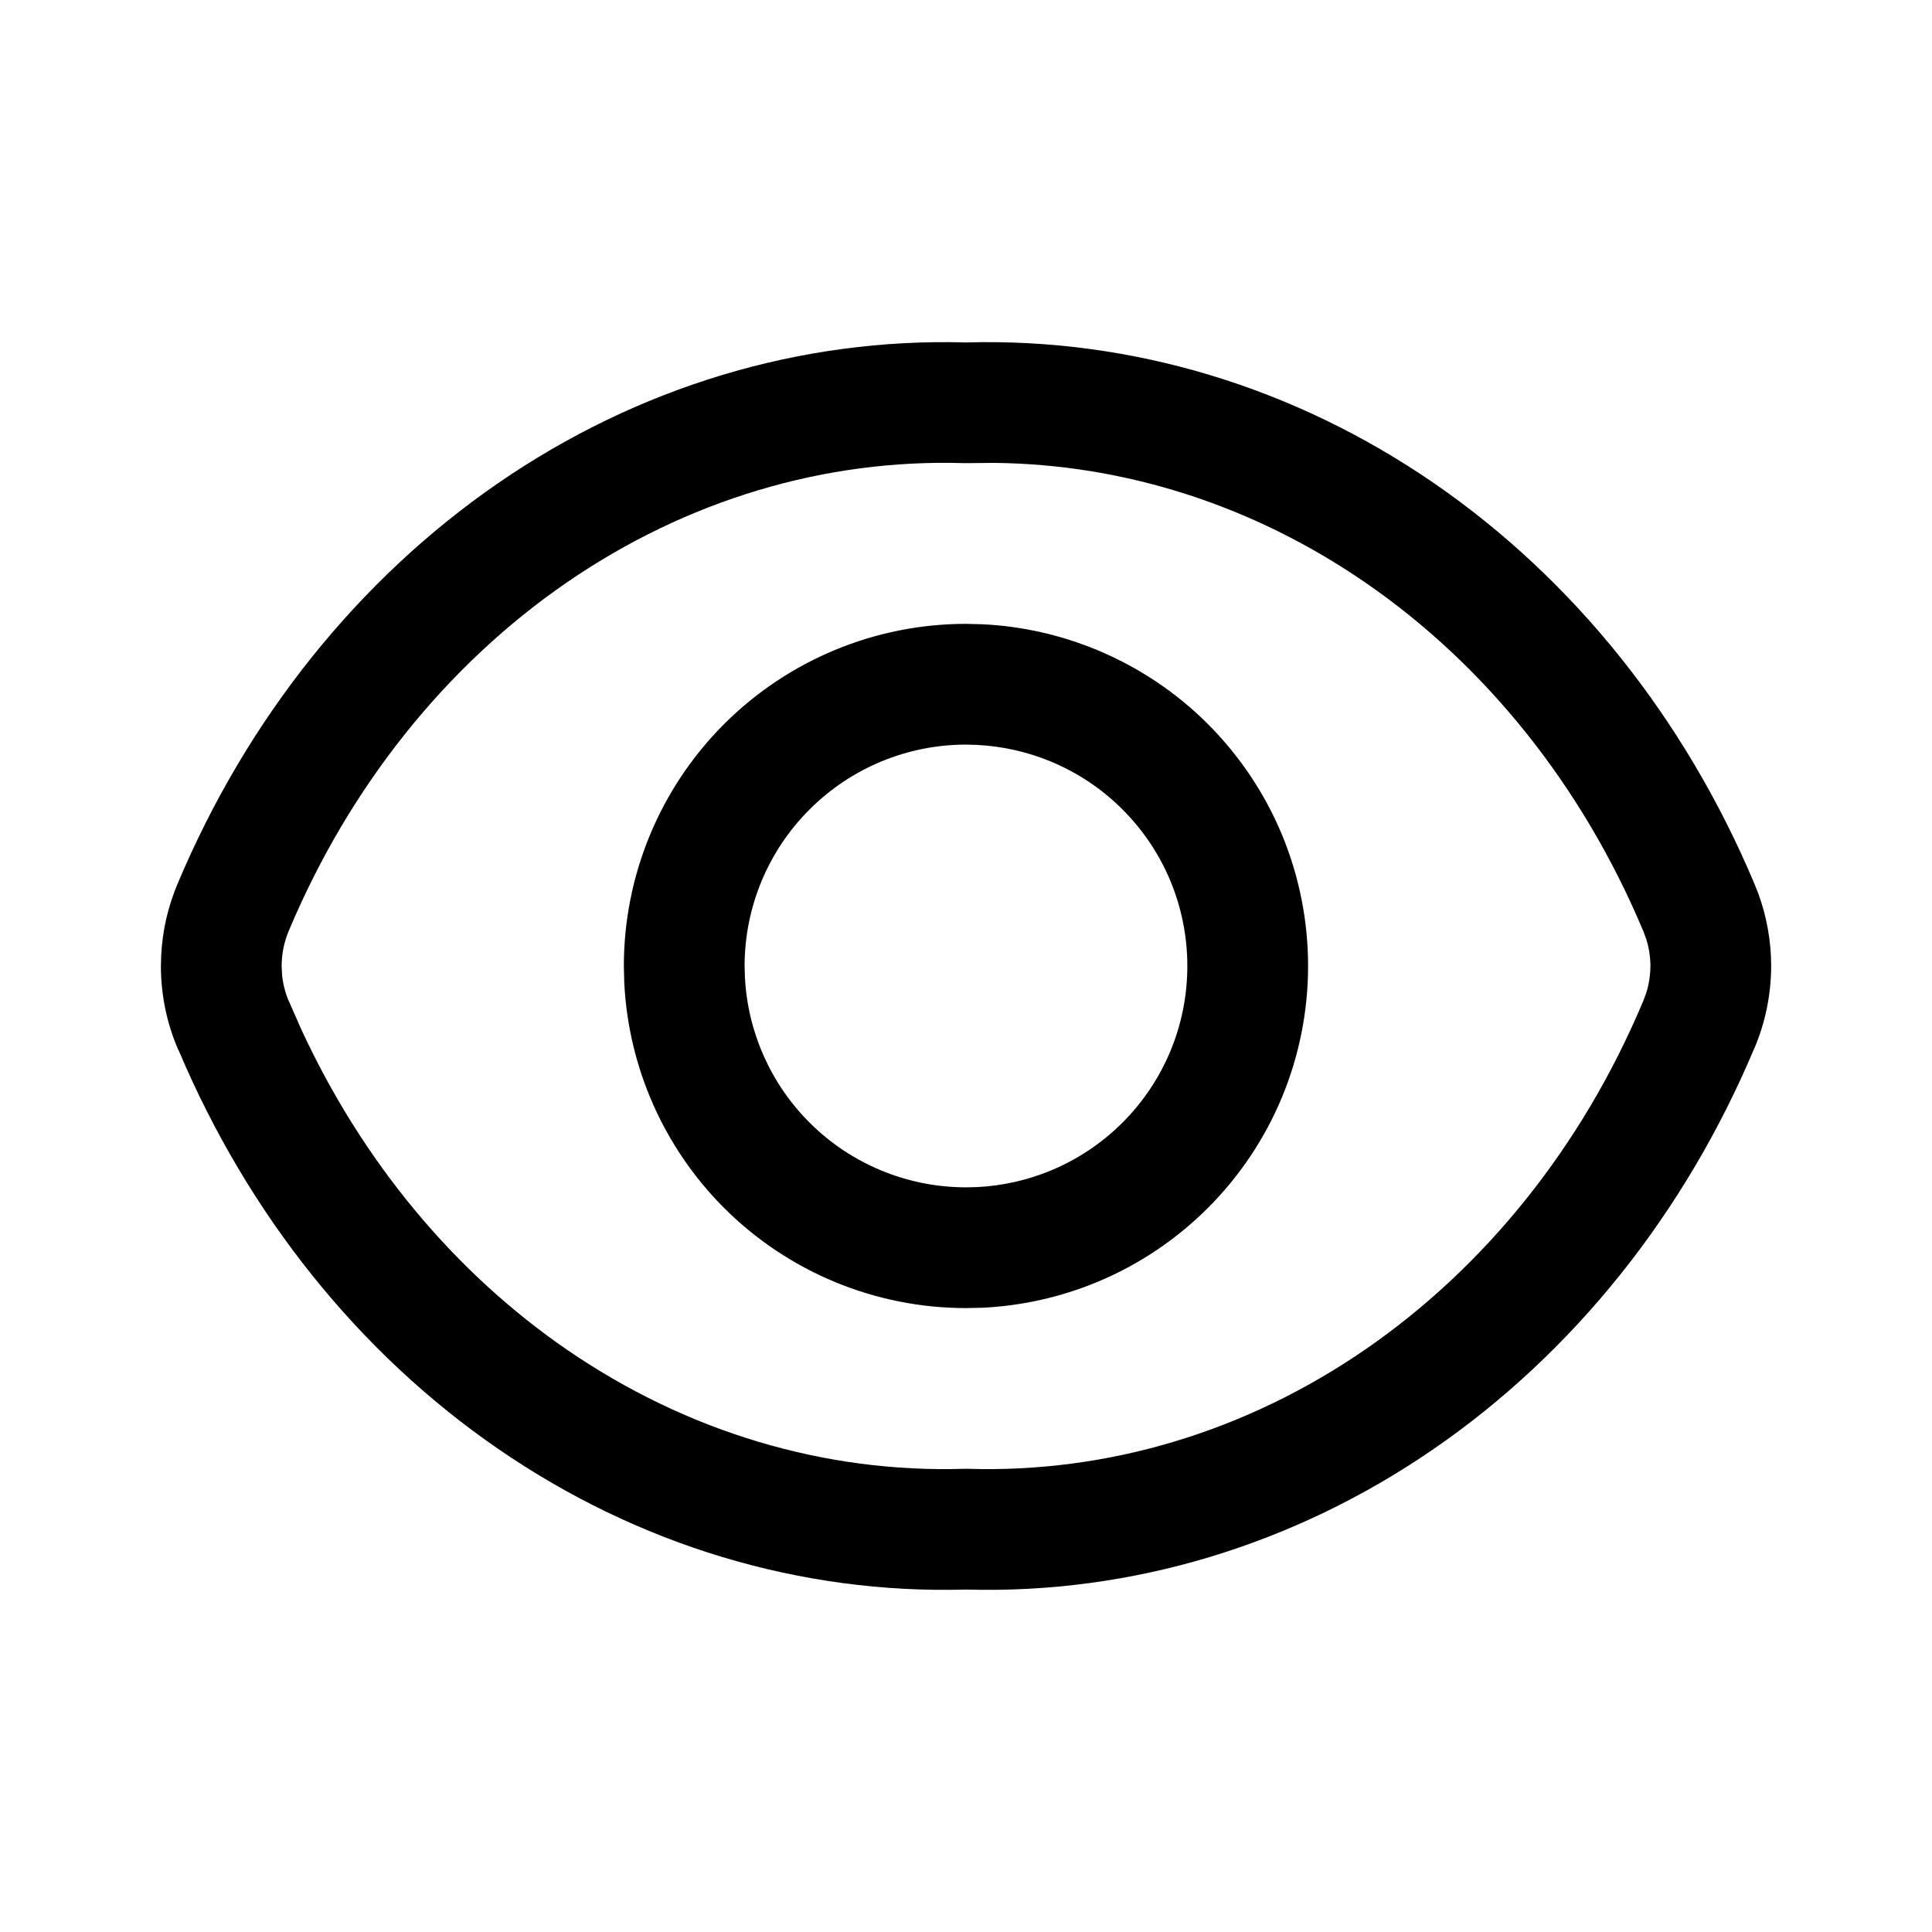 <svg width="32" height="32" viewBox="0 0 32 32" fill="none" xmlns="http://www.w3.org/2000/svg">
<path d="M27.336 16C27.336 15.849 27.312 15.699 27.267 15.555L27.215 15.413L27.212 15.408C26.204 13.012 24.601 11.015 22.613 9.648C20.75 8.367 18.624 7.688 16.463 7.667L16.031 7.671C16.01 7.672 15.99 7.672 15.969 7.671C13.661 7.599 11.373 8.282 9.387 9.648C7.4 11.015 5.795 13.013 4.787 15.408L4.785 15.413C4.706 15.599 4.665 15.799 4.665 16L4.672 16.151C4.687 16.296 4.723 16.439 4.78 16.575L4.789 16.592L4.984 17.036C5.997 19.234 7.522 21.07 9.386 22.352C11.373 23.718 13.661 24.4 15.969 24.328H16.031C18.34 24.4 20.628 23.718 22.613 22.352C24.6 20.984 26.205 18.987 27.212 16.592L27.215 16.587L27.267 16.446C27.312 16.302 27.335 16.152 27.336 16ZM29.336 16C29.335 16.472 29.24 16.939 29.054 17.373L29.053 17.372C27.906 20.095 26.067 22.402 23.747 23.999C21.431 25.593 18.739 26.406 16 26.328C13.261 26.406 10.57 25.593 8.254 24C5.941 22.41 4.109 20.114 2.963 17.406C2.957 17.395 2.951 17.384 2.946 17.373C2.76 16.939 2.665 16.472 2.665 16L2.67 15.824C2.69 15.412 2.784 15.007 2.946 14.627C4.093 11.904 5.933 9.597 8.254 8C10.569 6.407 13.261 5.594 16 5.672C18.739 5.594 21.43 6.407 23.747 8C26.069 9.597 27.907 11.905 29.054 14.627L29.12 14.791C29.262 15.178 29.336 15.587 29.336 16Z" fill="black"/>
<path d="M19.666 16C19.666 15.519 19.572 15.042 19.388 14.597C19.204 14.152 18.933 13.748 18.593 13.408C18.253 13.067 17.848 12.797 17.404 12.613C17.014 12.451 16.6 12.359 16.18 12.338L16 12.333C15.028 12.333 14.095 12.72 13.408 13.408C12.72 14.095 12.333 15.028 12.333 16L12.338 16.182C12.383 17.088 12.763 17.948 13.408 18.593C14.095 19.28 15.028 19.666 16 19.666L16.18 19.662C16.6 19.642 17.014 19.549 17.404 19.388C17.848 19.204 18.253 18.933 18.593 18.593C18.933 18.253 19.204 17.848 19.388 17.404C19.572 16.959 19.666 16.482 19.666 16ZM21.666 16C21.666 16.744 21.52 17.481 21.236 18.168C20.951 18.856 20.533 19.481 20.007 20.007C19.481 20.533 18.856 20.951 18.168 21.236C17.567 21.485 16.927 21.628 16.279 21.66L16 21.666C14.498 21.666 13.056 21.07 11.993 20.007C10.997 19.011 10.41 17.681 10.34 16.281L10.333 16C10.333 14.497 10.931 13.056 11.993 11.993C13.056 10.931 14.497 10.333 16 10.333L16.279 10.34C16.928 10.372 17.567 10.516 18.168 10.765C18.856 11.05 19.481 11.467 20.007 11.993C20.533 12.52 20.951 13.144 21.236 13.831C21.52 14.519 21.666 15.256 21.666 16Z" fill="black"/>
</svg>
